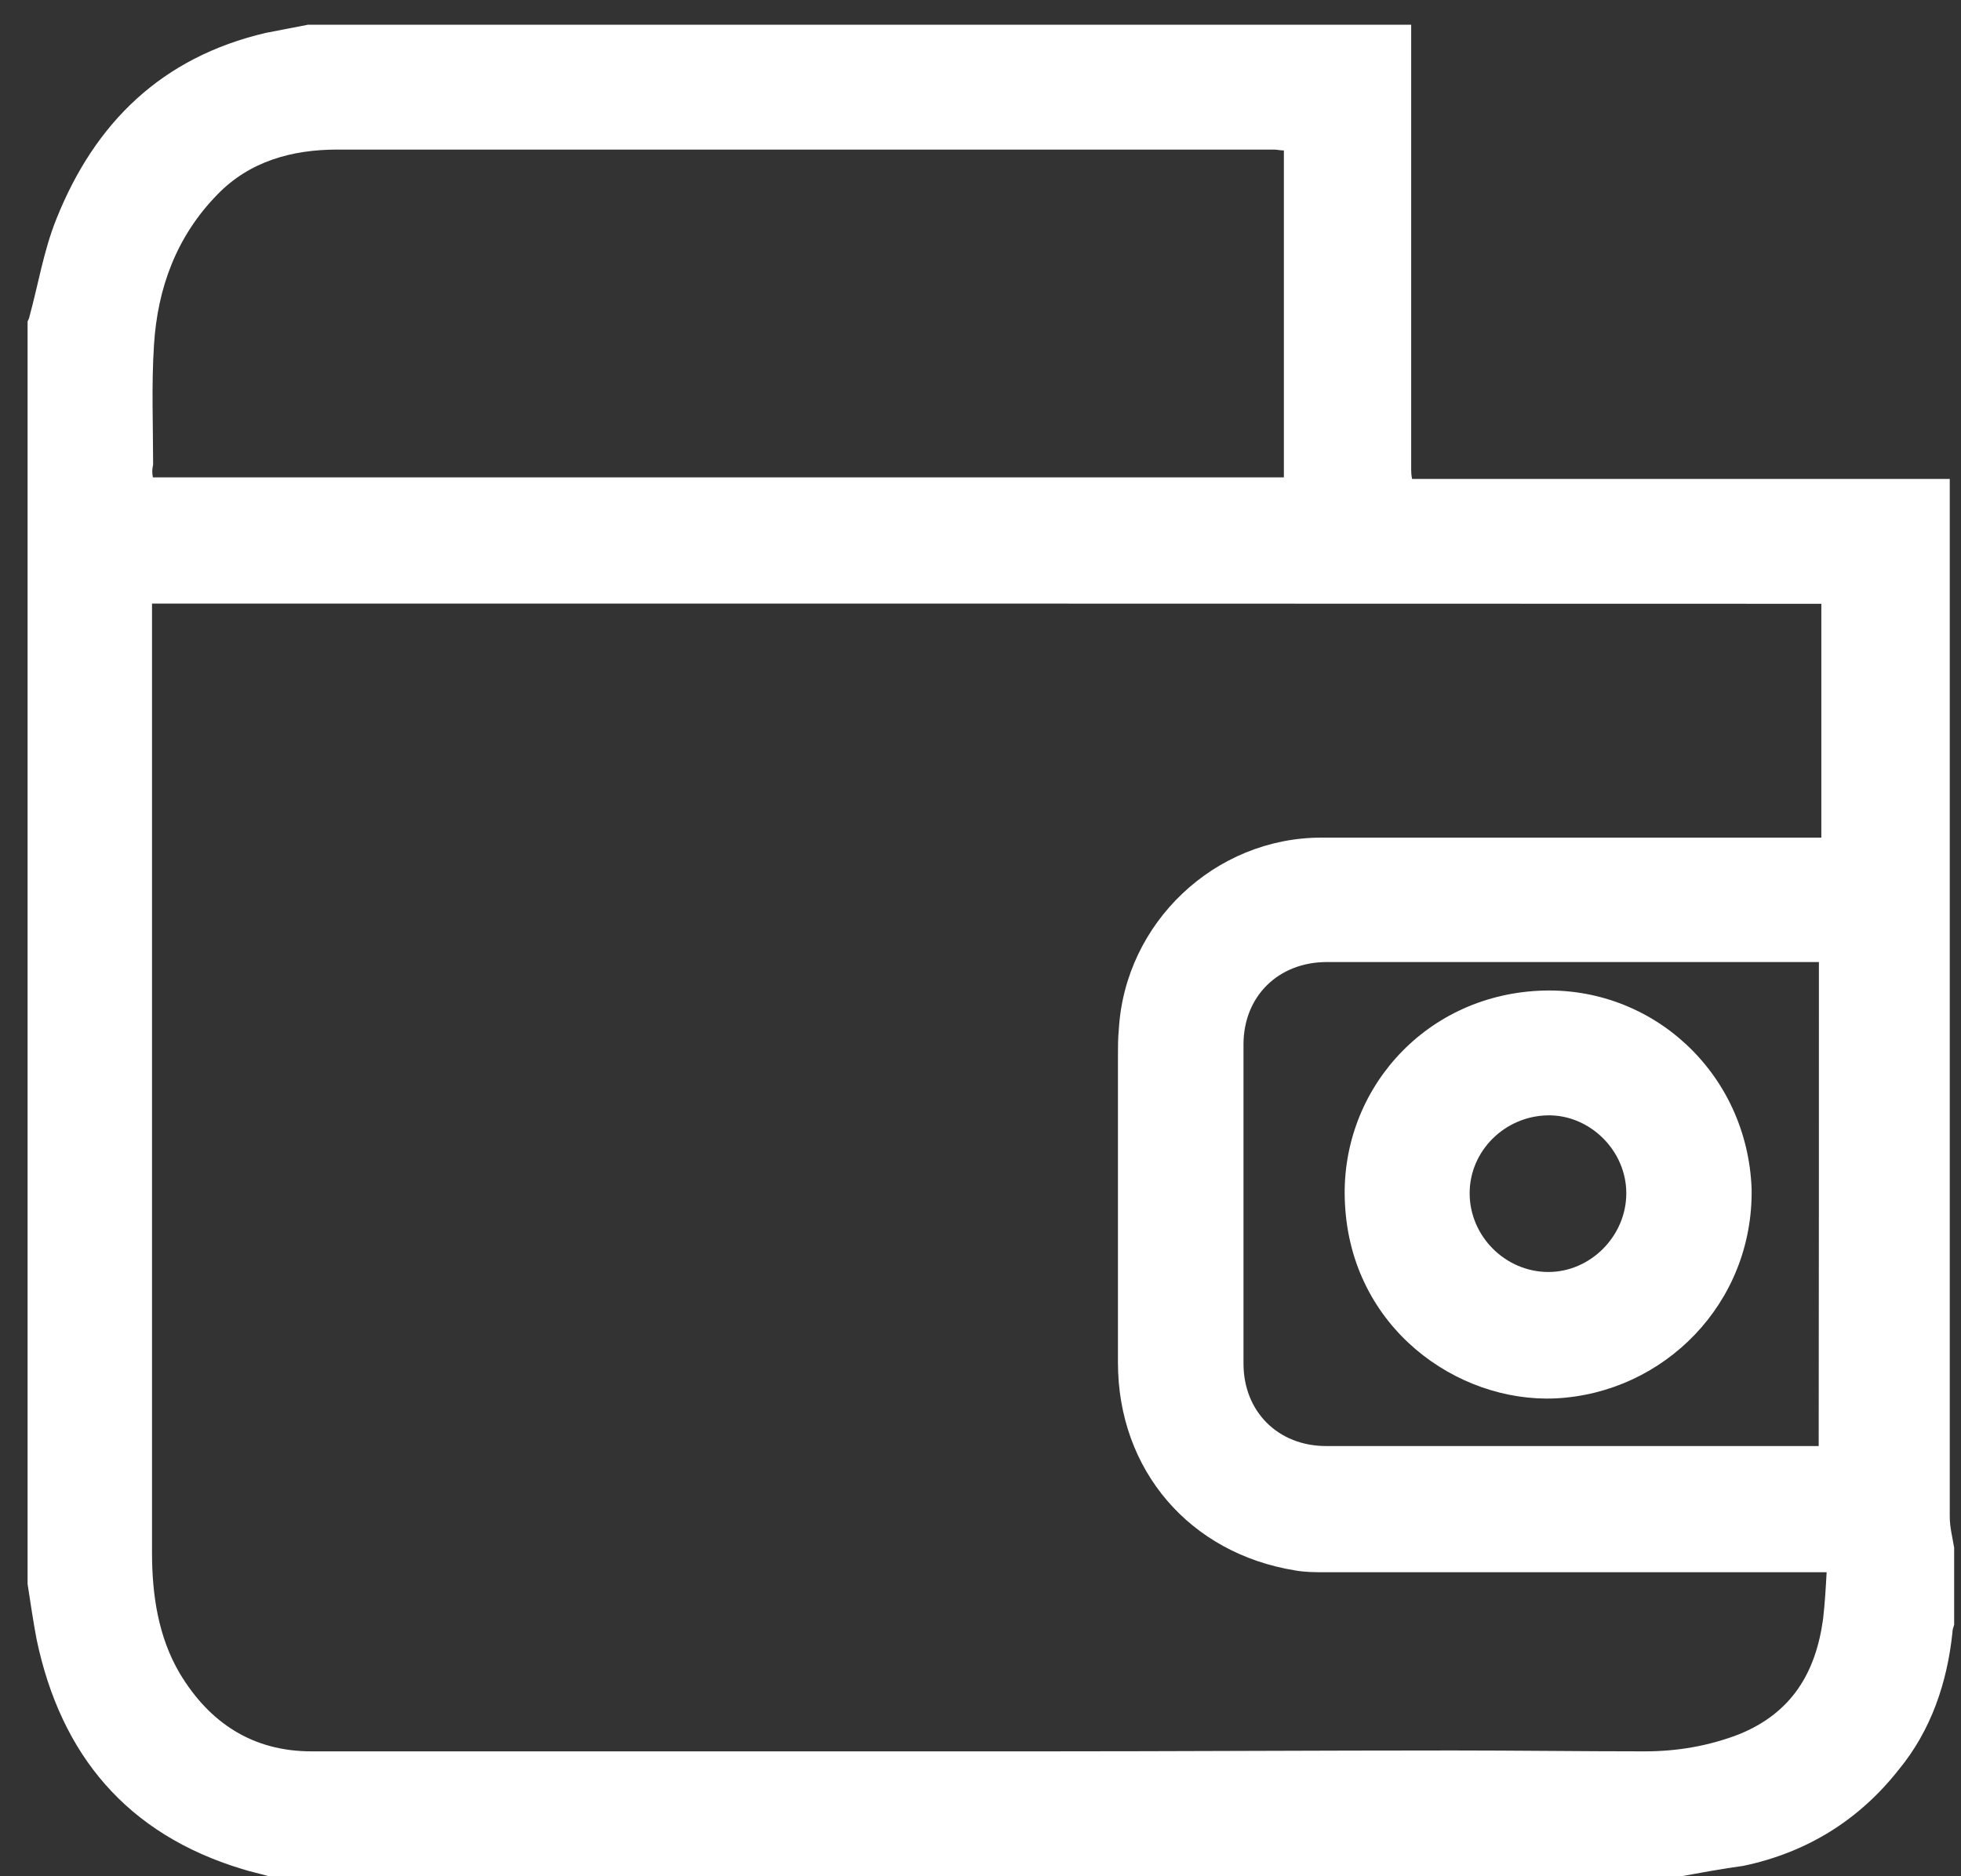 <?xml version="1.0" encoding="utf-8"?>
<!-- Generator: Adobe Illustrator 18.1.1, SVG Export Plug-In . SVG Version: 6.00 Build 0)  -->
<svg version="1.1" id="Capa_1" xmlns="http://www.w3.org/2000/svg" xmlns:xlink="http://www.w3.org/1999/xlink" x="0px" y="0px"
	 viewBox="0 0 888.8 850.4" enable-background="new 0 0 888.8 850.4" xml:space="preserve">
<rect x="0" y="0" width="888.8" height="850.4" fill="#333333" stroke="none"/>
<path fill="#FFFFFF" d="M762.7,850.4c-213.6,0-427.7,0-641.3,0c-4.1-1.2-8.1-2-11.8-3.2c-52-15.8-82-51.6-93-104
	c-1.6-8.5-2.8-16.7-4.1-25.2c0-190.9,0-381.4,0-572.3c0.4-0.8,0.8-1.6,0.8-2c4.1-15,6.5-30.1,12.2-44.3c17.5-43.9,47.9-73.5,95-84.5
	c6.1-1.2,12.6-2.4,19.1-3.7c166.5,0,333.5,0,500,0c0,0.8,0,1.2,0,2c0,66.6,0,132.8,0,199.4c0,1.2,0,2.4,0.4,4.5
	c80.8,0,161.7,0,243.7,0c0,11.8,0,23.6,0,34.9c0,145,0,290.4,0,435.4c0,4.9,1.2,9.3,2,14.2c0,11.8,0,23.6,0,34.9
	c-0.4,1.2-0.8,2.4-0.8,3.7c-2.4,22.7-9.7,44.3-24.4,62.1c-17.9,22.7-41.4,37.4-70.3,43.5C780.5,847.1,771.6,848.8,762.7,850.4z
	 M68.9,273.6c0,1.6,0,3.2,0,4.5c0,141.8,0,283.5,0,425.7c0,19.1,2.8,38.2,12.6,54.8c13.4,22.3,32.9,35.3,59.7,35.3
	c110.1,0,220.1,0,329.8,0c62.5,0,125.1-0.4,187.6-0.4c28.8,0,57.7,0.4,86.9,0.4c14.6,0,28.8-2.4,42.6-7.7c24-9.7,34.9-28,38.2-52.4
	c0.8-6.9,1.2-13.8,1.6-21.1c-3.2,0-5.7,0-7.7,0c-73.1,0-146.6,0-219.7,0c-4.5,0-8.9,0-13.4-0.8c-47.9-7.7-80.4-45.5-80.4-94.2
	c0-46.3,0-93,0-139.3c0-4.1,0-7.7,0.4-11.8c2.8-48.3,43.5-86.9,91.8-86.9c73.5,0,147,0,220.1,0c2,0,4.1,0,6.5,0c0-35.7,0-70.7,0-106
	C573.4,273.6,321.6,273.6,68.9,273.6z M69.3,216.4c171,0,341.6,0,512.6,0c0-49.6,0-98.7,0-148.2c-1.6,0-3.2-0.4-4.5-0.4
	c-141.3,0-283.1,0-424.4,0c-20.7,0-39.8,5.3-54.4,20.3c-18.7,19.1-27.2,42.6-28.8,68.2c-1.2,18.3-0.4,36.6-0.4,54.4
	C68.9,212.7,68.9,214.3,69.3,216.4z M824.4,436.1c-2.4,0-4.5,0-6.1,0c-72.3,0-144.6,0-216.9,0c-21.9,0-37.8,15.4-37.8,37.4
	c0,48.3,0,96.7,0,144.6c0,21.9,15.8,37.4,37.4,37.4c24.8,0,49.6,0,74.3,0c40.2,0,80.4,0,121,0c9.3,0,18.3,0,28,0
	C824.4,582.3,824.4,509.6,824.4,436.1z"/>
<path fill="#FFFFFF" d="M793.9,538.9c0.8,52-39.8,92.6-88.9,95c-44.7,2-92.6-32.1-95.4-88.1c-2.8-50,34.9-94.2,88.1-96.7
	C748.5,446.7,791.9,486.1,793.9,538.9z M737.1,540.9c0-19.5-16.7-35.7-35.7-35.3c-19.5,0.4-35.3,16.2-35.3,35.3
	c0,19.5,16.2,35.7,35.7,35.7C720.8,576.6,737.1,560.4,737.1,540.9z"/>
</svg>
